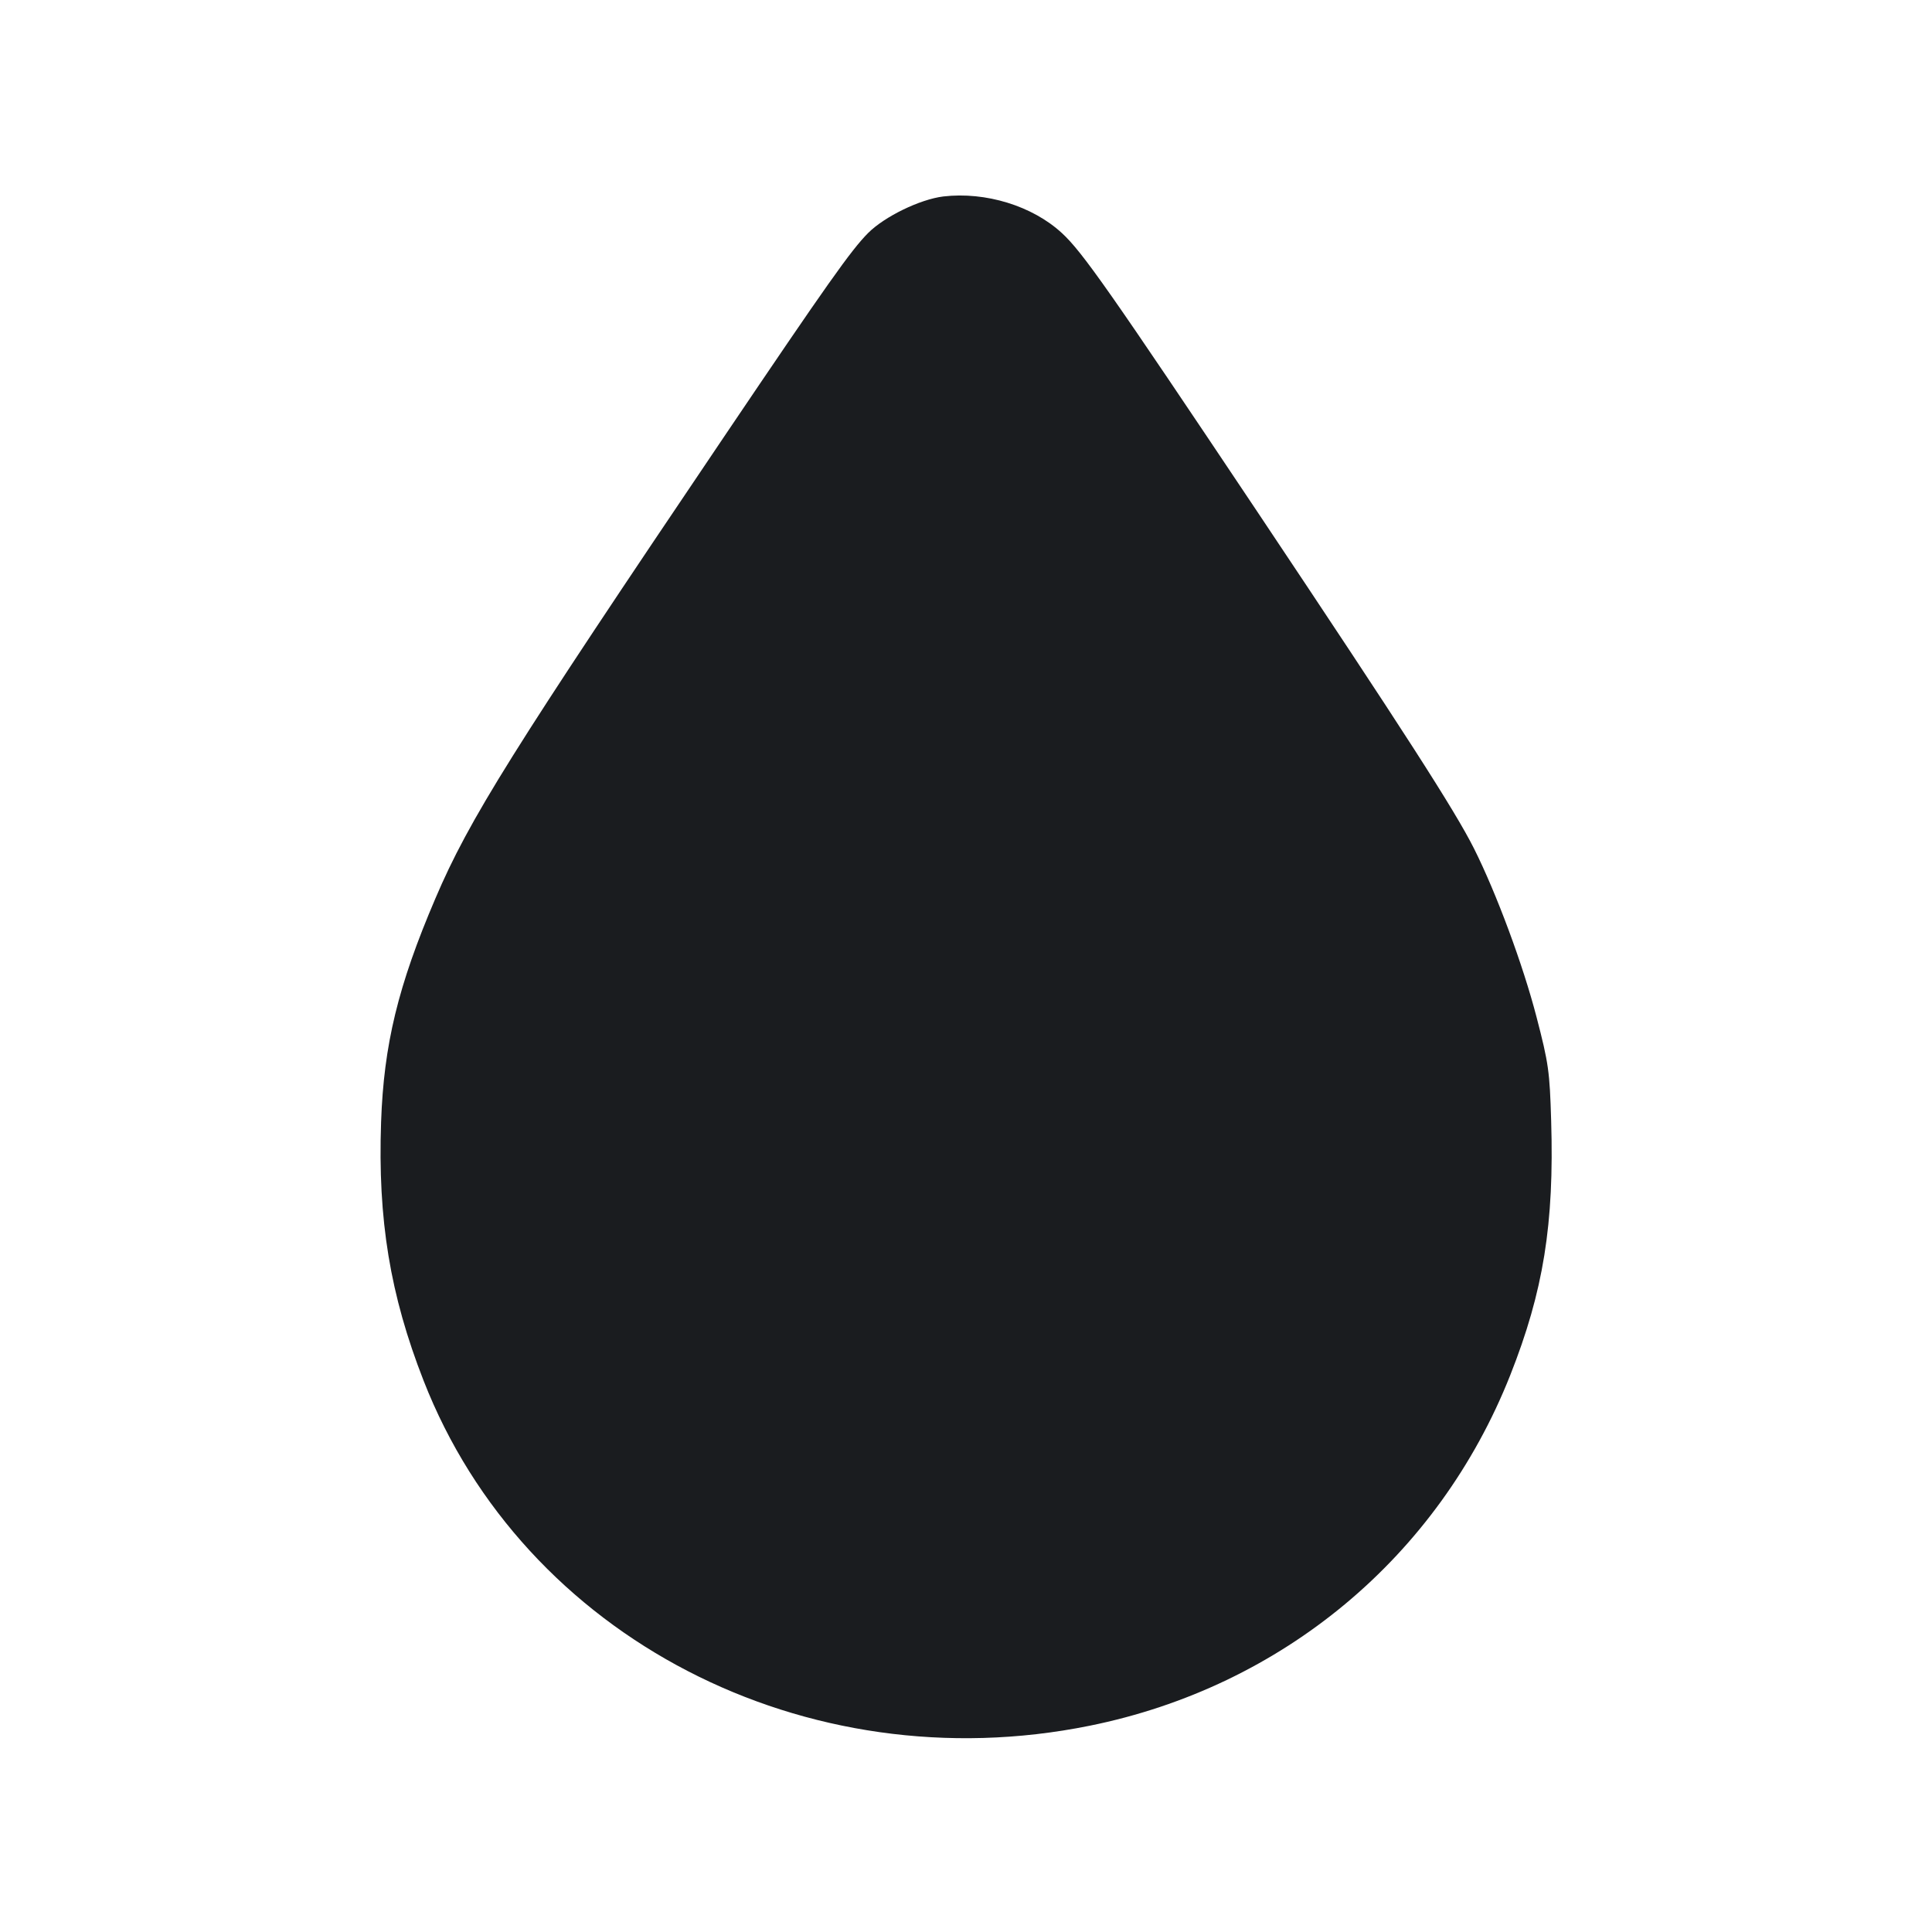 <svg width="16" height="16" viewBox="0 0 16 16" fill="none" xmlns="http://www.w3.org/2000/svg"><path d="M7.812 1.627 C 7.618 1.651,7.326 1.793,7.189 1.930 C 7.048 2.072,6.852 2.349,5.999 3.613 C 4.240 6.219,3.885 6.786,3.606 7.440 C 3.296 8.164,3.178 8.653,3.156 9.293 C 3.128 10.101,3.230 10.723,3.508 11.434 C 4.338 13.559,6.670 14.768,9.023 14.292 C 10.621 13.969,11.911 12.893,12.507 11.389 C 12.782 10.694,12.872 10.138,12.846 9.280 C 12.834 8.875,12.825 8.807,12.725 8.423 C 12.613 7.991,12.393 7.398,12.207 7.027 C 12.048 6.711,11.633 6.065,10.414 4.240 C 9.193 2.414,8.964 2.086,8.794 1.930 C 8.550 1.705,8.163 1.586,7.812 1.627 " fill="#1A1C1F" stroke="none" fill-rule="evenodd"></path></svg>